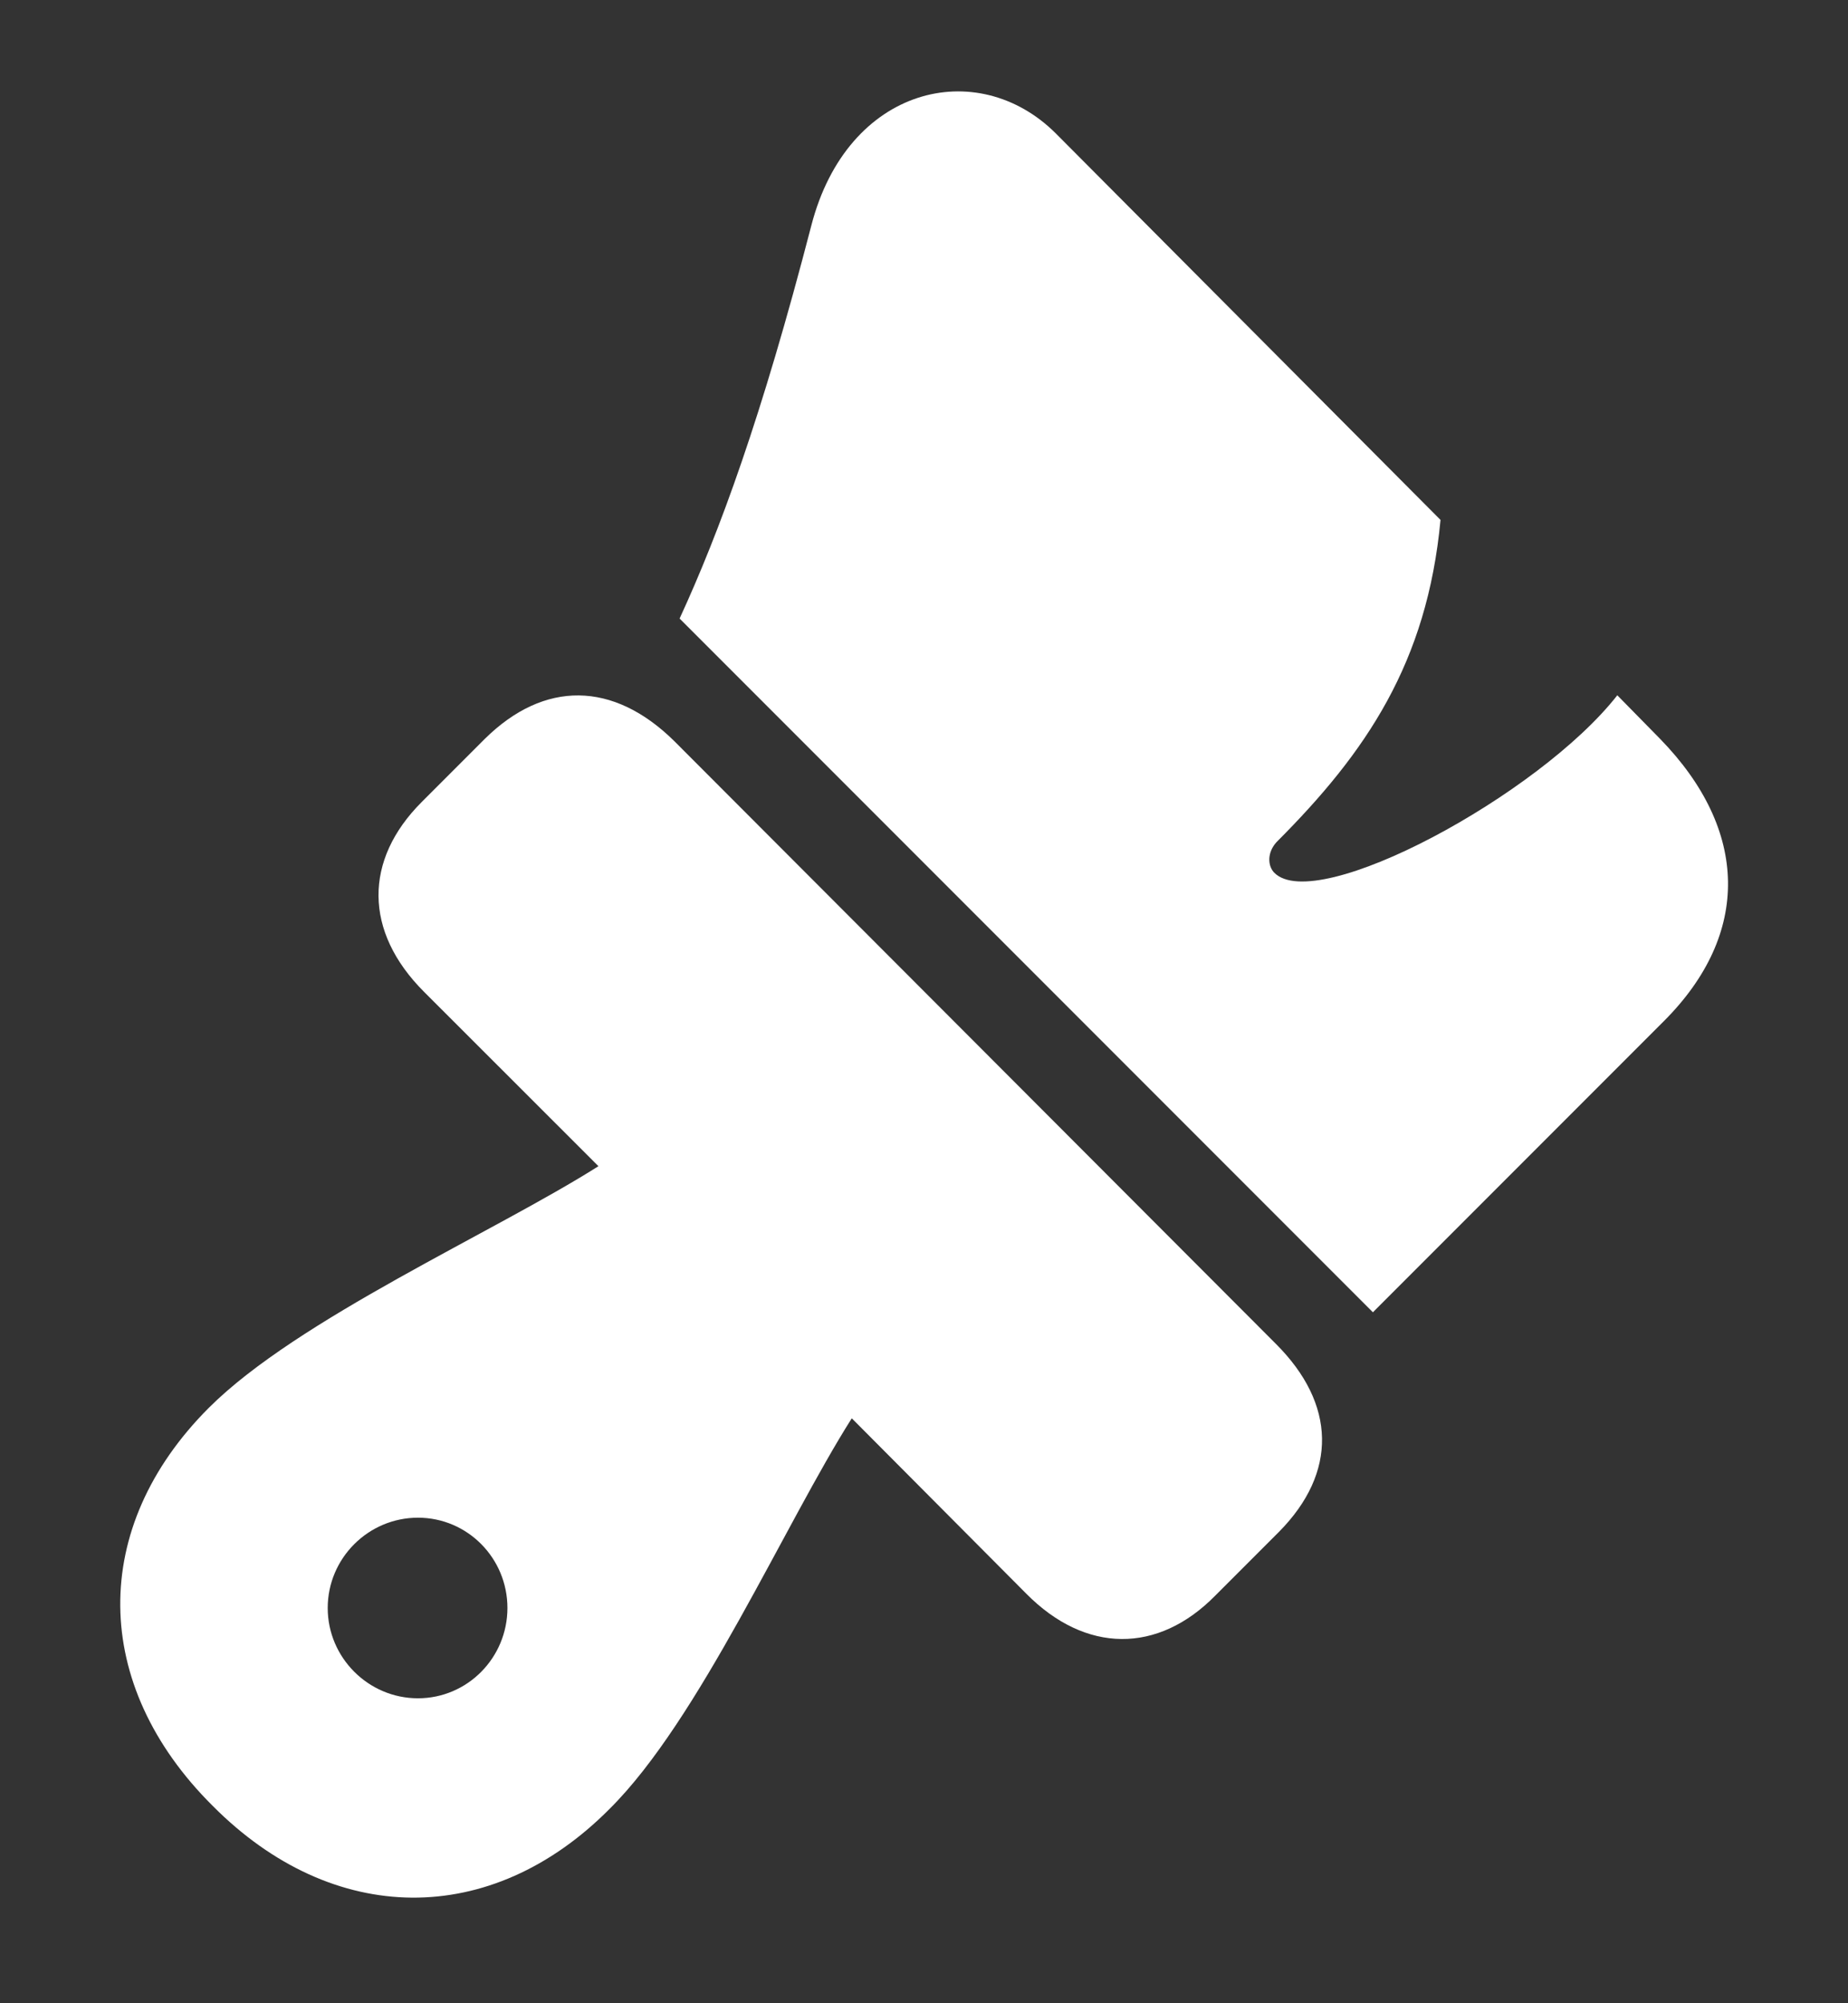 <svg width="12" height="13" viewBox="0 0 12 13" fill="none" xmlns="http://www.w3.org/2000/svg">
<rect x="0" y="0" width="12" height="13" fill="#333333" stroke="none"/>
<path d="M8.915 8.516L10.805 6.626C11.371 6.06 11.356 5.386 10.78 4.795L10.502 4.512C9.994 5.161 8.549 5.938 8.275 5.664C8.231 5.62 8.227 5.532 8.29 5.464C8.871 4.883 9.267 4.302 9.354 3.374L6.854 0.864C6.347 0.361 5.502 0.557 5.268 1.465C4.945 2.71 4.672 3.452 4.413 4.014L8.915 8.516ZM1.381 11.719C2.162 12.505 3.188 12.515 3.959 11.738C4.54 11.162 5.097 9.888 5.531 9.204L6.664 10.342C7.05 10.732 7.519 10.732 7.89 10.356L8.305 9.941C8.686 9.556 8.676 9.111 8.285 8.721L4.379 4.81C3.983 4.419 3.534 4.414 3.148 4.795L2.738 5.205C2.362 5.581 2.362 6.045 2.753 6.436L3.886 7.568C3.207 7.998 1.933 8.56 1.356 9.136C0.58 9.912 0.59 10.933 1.381 11.719ZM2.714 11.021C2.392 11.021 2.128 10.757 2.128 10.435C2.128 10.112 2.392 9.849 2.714 9.849C3.036 9.849 3.295 10.112 3.295 10.435C3.295 10.757 3.036 11.021 2.714 11.021Z" fill="white"/>
</svg>

